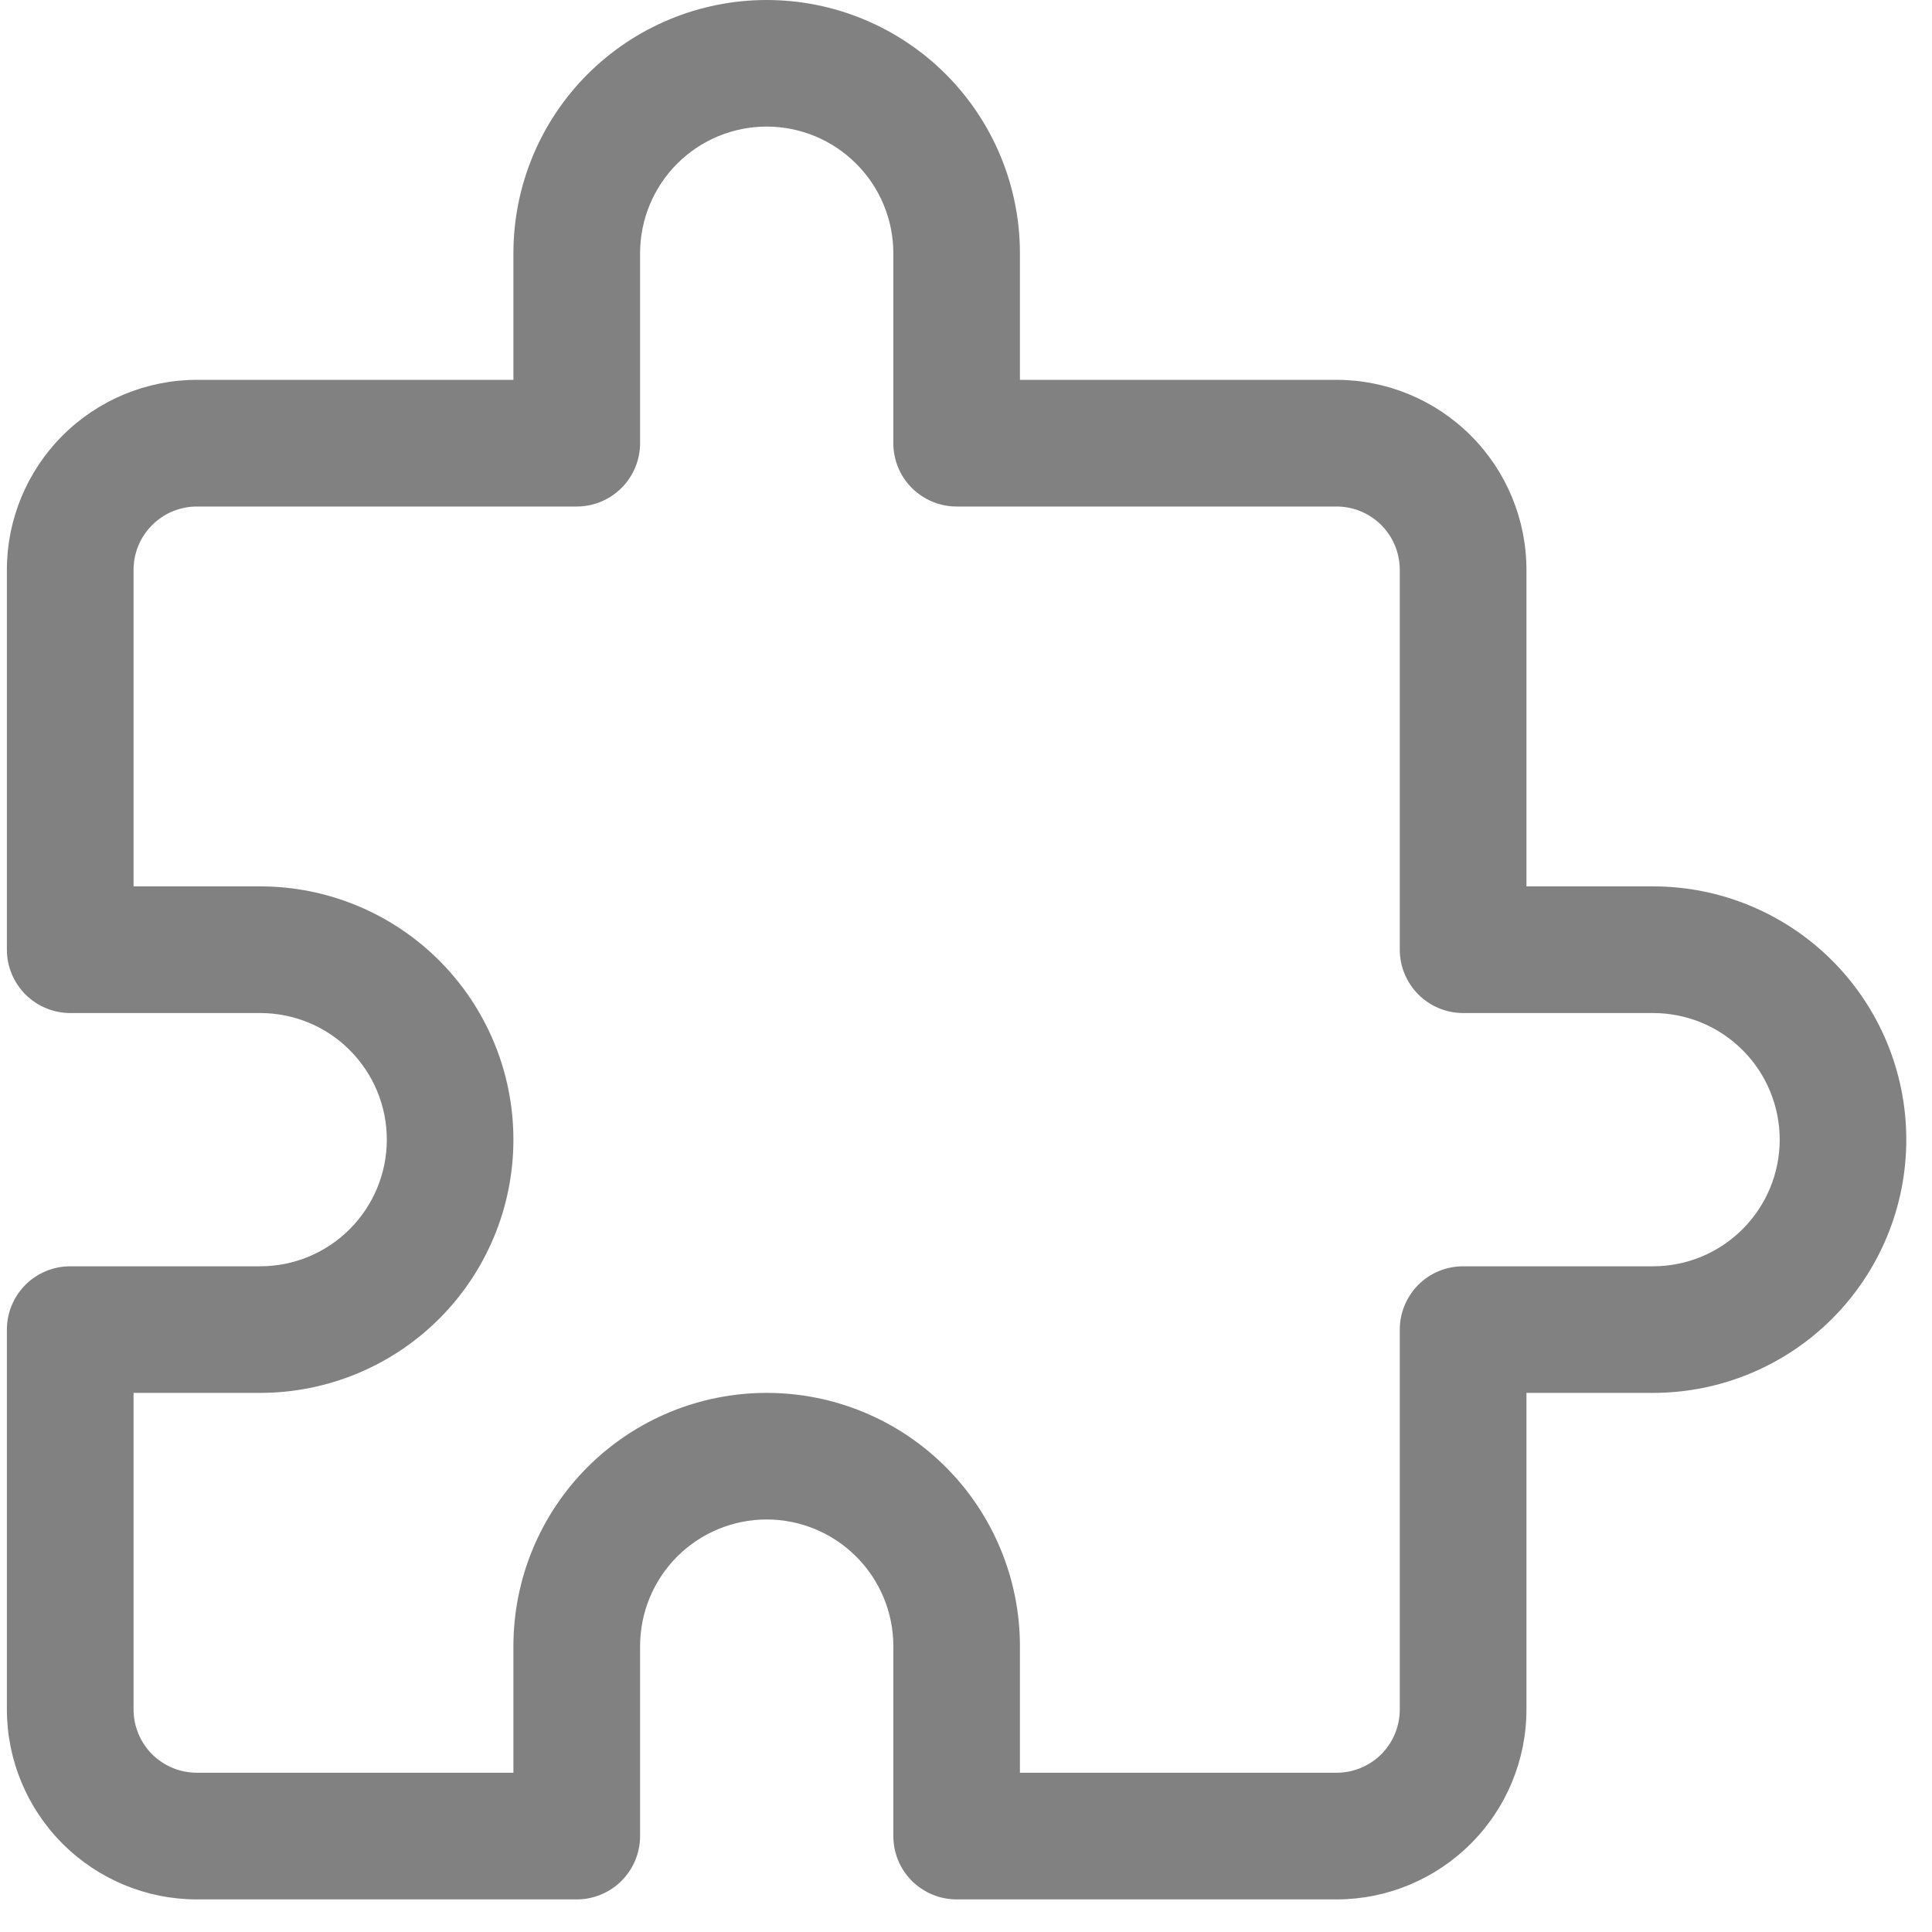 <svg width="23" height="23" viewBox="0 0 23 23" fill="none" xmlns="http://www.w3.org/2000/svg">
<path d="M15.911 22.612H11.388C11.188 22.612 10.997 22.532 10.855 22.391C10.714 22.25 10.635 22.058 10.635 21.858V19.597C10.635 19.197 10.476 18.814 10.193 18.531C9.91 18.248 9.527 18.089 9.127 18.089C8.727 18.089 8.344 18.248 8.061 18.531C7.779 18.814 7.62 19.197 7.62 19.597V21.858C7.62 22.058 7.54 22.25 7.399 22.391C7.258 22.532 7.066 22.612 6.866 22.612H2.344C1.744 22.612 1.169 22.373 0.745 21.949C0.321 21.525 0.082 20.95 0.082 20.351V15.828C0.082 15.628 0.162 15.437 0.303 15.295C0.445 15.154 0.636 15.075 0.836 15.075H3.097C3.497 15.075 3.881 14.916 4.163 14.633C4.446 14.35 4.605 13.967 4.605 13.567C4.605 13.167 4.446 12.784 4.163 12.501C3.881 12.218 3.497 12.06 3.097 12.06H0.836C0.636 12.06 0.445 11.98 0.303 11.839C0.162 11.697 0.082 11.506 0.082 11.306V6.784C0.082 6.184 0.321 5.609 0.745 5.185C1.169 4.761 1.744 4.522 2.344 4.522H6.112V3.015C6.112 2.215 6.43 1.448 6.995 0.883C7.561 0.318 8.328 0 9.127 0C9.927 0 10.694 0.318 11.259 0.883C11.824 1.448 12.142 2.215 12.142 3.015V4.522H15.911C16.51 4.522 17.085 4.761 17.509 5.185C17.934 5.609 18.172 6.184 18.172 6.784V10.552H19.679C20.479 10.552 21.246 10.87 21.811 11.435C22.377 12.001 22.694 12.767 22.694 13.567C22.694 14.367 22.377 15.133 21.811 15.699C21.246 16.264 20.479 16.582 19.679 16.582H18.172V20.351C18.172 20.95 17.934 21.525 17.509 21.949C17.085 22.373 16.51 22.612 15.911 22.612ZM12.142 21.104H15.911C16.111 21.104 16.302 21.025 16.444 20.884C16.585 20.742 16.664 20.55 16.664 20.351V15.828C16.664 15.628 16.744 15.437 16.885 15.295C17.026 15.154 17.218 15.075 17.418 15.075H19.679C20.079 15.075 20.462 14.916 20.745 14.633C21.028 14.35 21.187 13.967 21.187 13.567C21.187 13.167 21.028 12.784 20.745 12.501C20.462 12.218 20.079 12.06 19.679 12.06H17.418C17.218 12.06 17.026 11.98 16.885 11.839C16.744 11.697 16.664 11.506 16.664 11.306V6.784C16.664 6.584 16.585 6.392 16.444 6.251C16.302 6.109 16.111 6.03 15.911 6.03H11.388C11.188 6.03 10.997 5.95 10.855 5.809C10.714 5.668 10.635 5.476 10.635 5.276V3.015C10.635 2.615 10.476 2.232 10.193 1.949C9.91 1.666 9.527 1.507 9.127 1.507C8.727 1.507 8.344 1.666 8.061 1.949C7.779 2.232 7.62 2.615 7.62 3.015V5.276C7.62 5.476 7.54 5.668 7.399 5.809C7.258 5.95 7.066 6.03 6.866 6.03H2.344C2.144 6.03 1.952 6.109 1.811 6.251C1.669 6.392 1.59 6.584 1.59 6.784V10.552H3.097C3.897 10.552 4.664 10.87 5.229 11.435C5.795 12.001 6.112 12.767 6.112 13.567C6.112 14.367 5.795 15.133 5.229 15.699C4.664 16.264 3.897 16.582 3.097 16.582H1.59V20.351C1.59 20.55 1.669 20.742 1.811 20.884C1.952 21.025 2.144 21.104 2.344 21.104H6.112V19.597C6.112 18.797 6.43 18.03 6.995 17.465C7.561 16.899 8.328 16.582 9.127 16.582C9.927 16.582 10.694 16.899 11.259 17.465C11.824 18.03 12.142 18.797 12.142 19.597V21.104Z" fill="#818181"/>
</svg>
